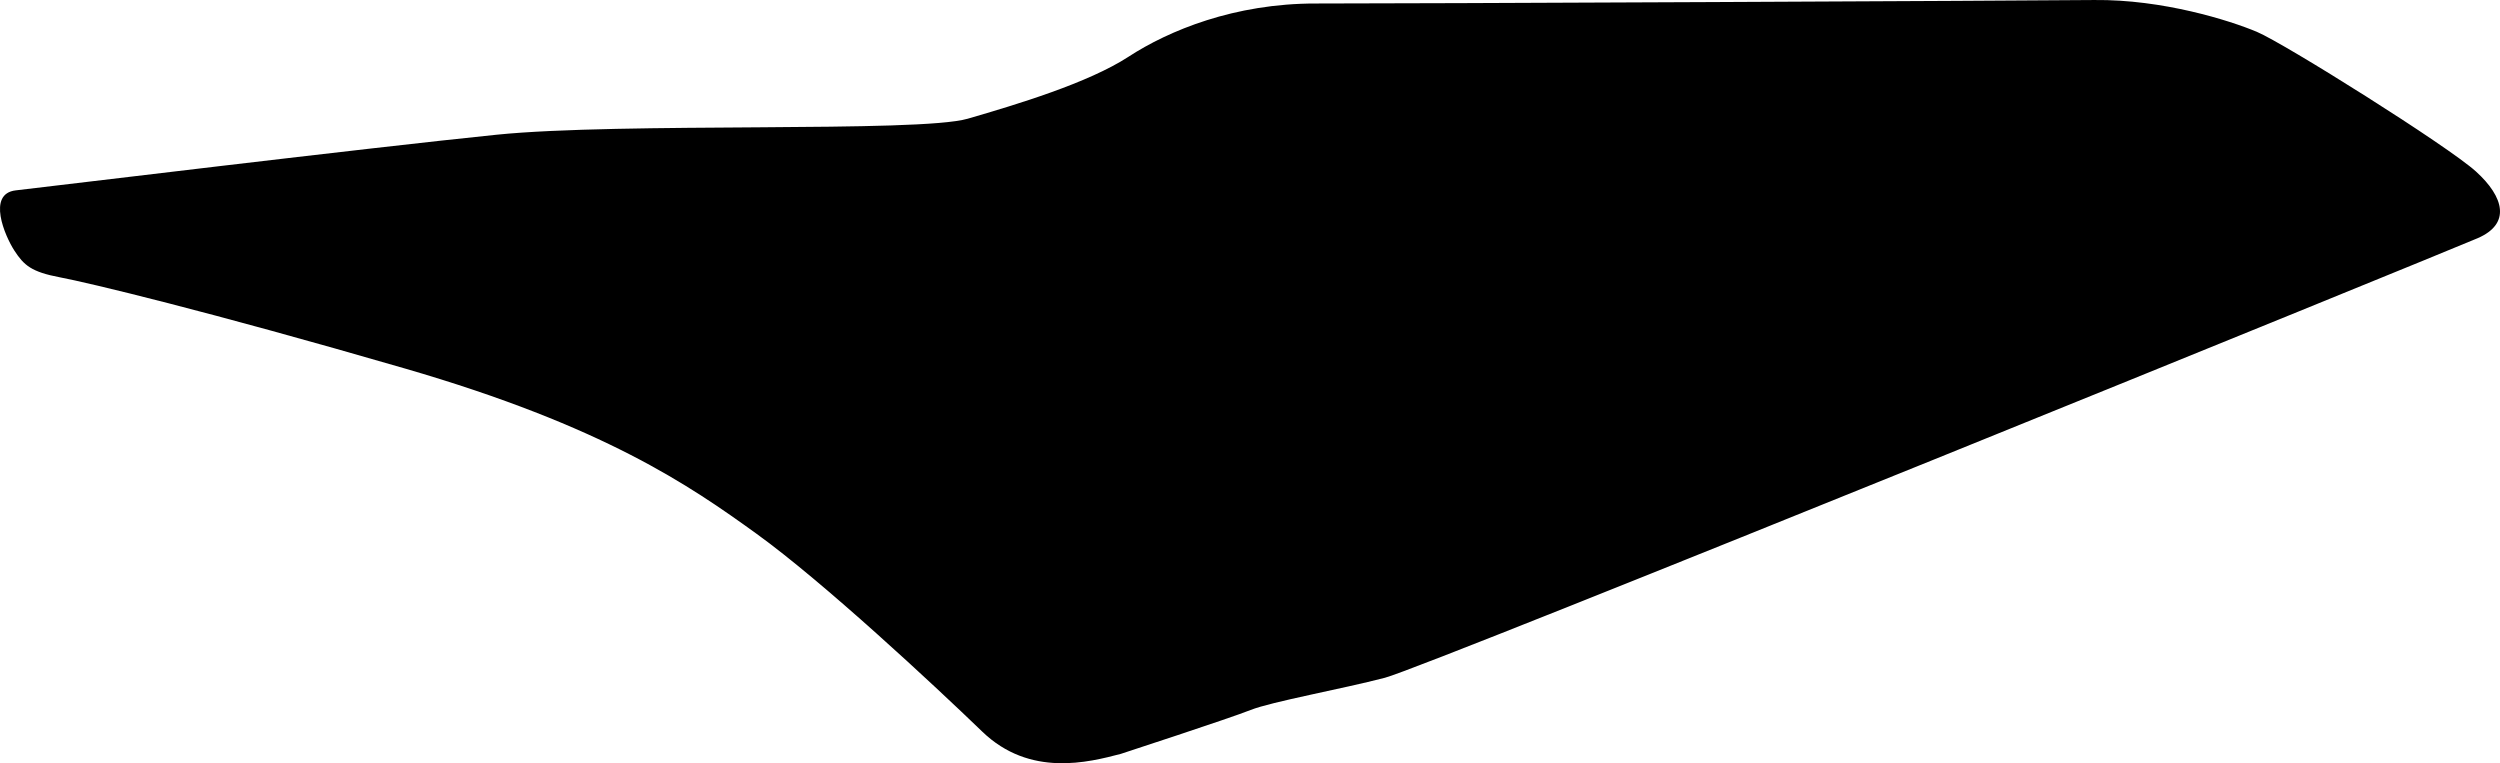 <?xml version="1.0" encoding="utf-8"?>
<!-- Generator: Adobe Illustrator 16.0.0, SVG Export Plug-In . SVG Version: 6.00 Build 0)  -->
<!DOCTYPE svg PUBLIC "-//W3C//DTD SVG 1.1//EN" "http://www.w3.org/Graphics/SVG/1.1/DTD/svg11.dtd">
<svg version="1.1" id="Layer_1" xmlns="http://www.w3.org/2000/svg" xmlns:xlink="http://www.w3.org/1999/xlink" x="0px" y="0px"
	 width="1620.26px" height="494.656px" viewBox="0 0 1620.26 494.656" enable-background="new 0 0 1620.26 494.656"
	 xml:space="preserve">
<path d="M1604.705,111.173c-18.188-16.526-124.401-83.146-142.063-90.557c-17.661-7.413-61.008-21.069-105.291-20.604
	c-44.284,0.464-451.758,2.36-504.515,2.264c-52.758-0.096-95.342,17.501-121.432,34.491c-26.093,16.993-72.402,30.94-104.222,40.177
	c-31.814,9.235-224.238,2.139-305.349,10.373c-81.107,8.233-292.729,33.906-311.59,36.059c-18.865,2.152-7.07,29.599-0.895,39.086
	c6.182,9.488,11,13.779,29.49,17.276c18.488,3.496,94.446,21.585,223.582,59.089c129.134,37.5,184.46,75.78,227.772,107.022
	c43.313,31.239,115.446,98.438,146.371,128.282c30.924,29.855,69.028,19.9,89.812,14.472c0,0,70.749-23.104,84.149-28.45
	c13.406-5.355,59.342-13.65,87.058-20.895c27.713-7.232,686.604-275.551,708.222-284.895
	C1627.423,145.019,1622.9,127.698,1604.705,111.173z"/>
</svg>
